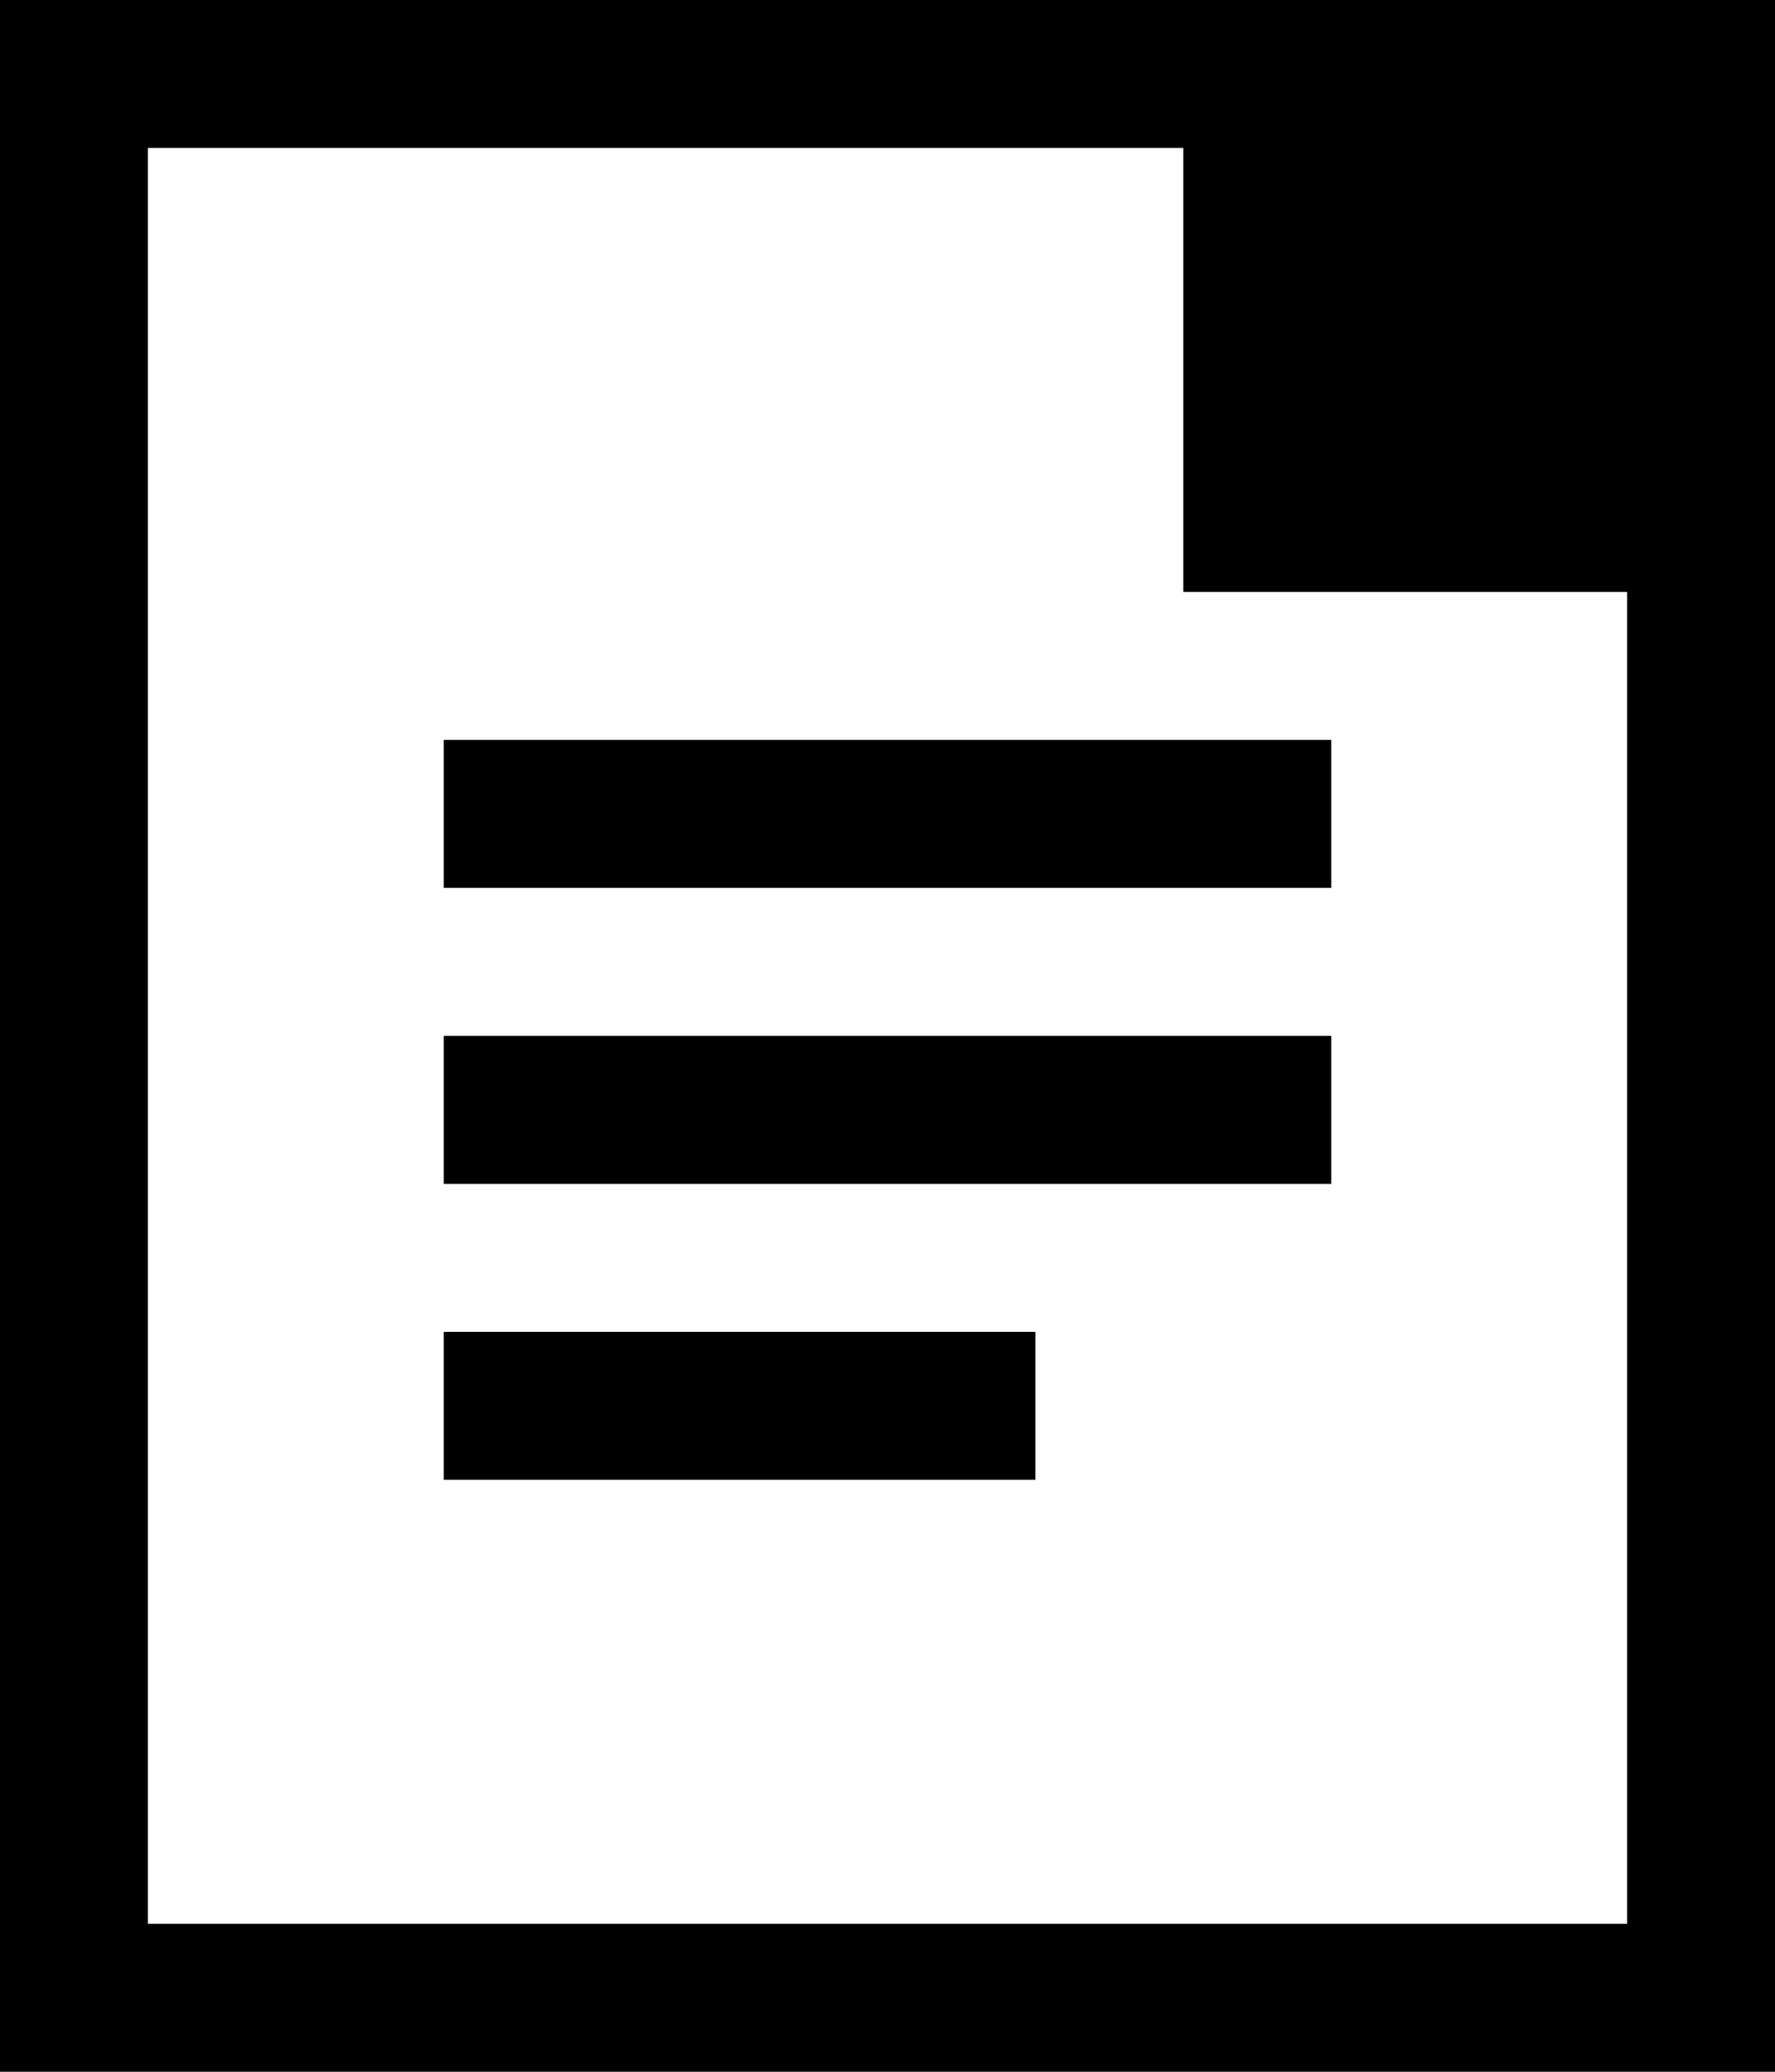 <?xml version="1.0" encoding="utf-8"?>
<svg version="1.1" xmlns="http://www.w3.org/2000/svg" xmlns:xlink="http://www.w3.org/1999/xlink"
	 xml:space="preserve"
	 id="icon-documentation"
	 x="0px" y="0px"
	 width="12" height="14"
	 viewBox="0 0 12 14">
	<path d="M8.5,0H0v14h12V0H8.5z M11,13H1V1h7v3h3V13z"/>
	<path d="M3,5h6v1H3V5z"/>
	<path d="M3,7h6v1H3V7z"/>
	<path d="M3,9h4v1H3V9z"/>
</svg>
